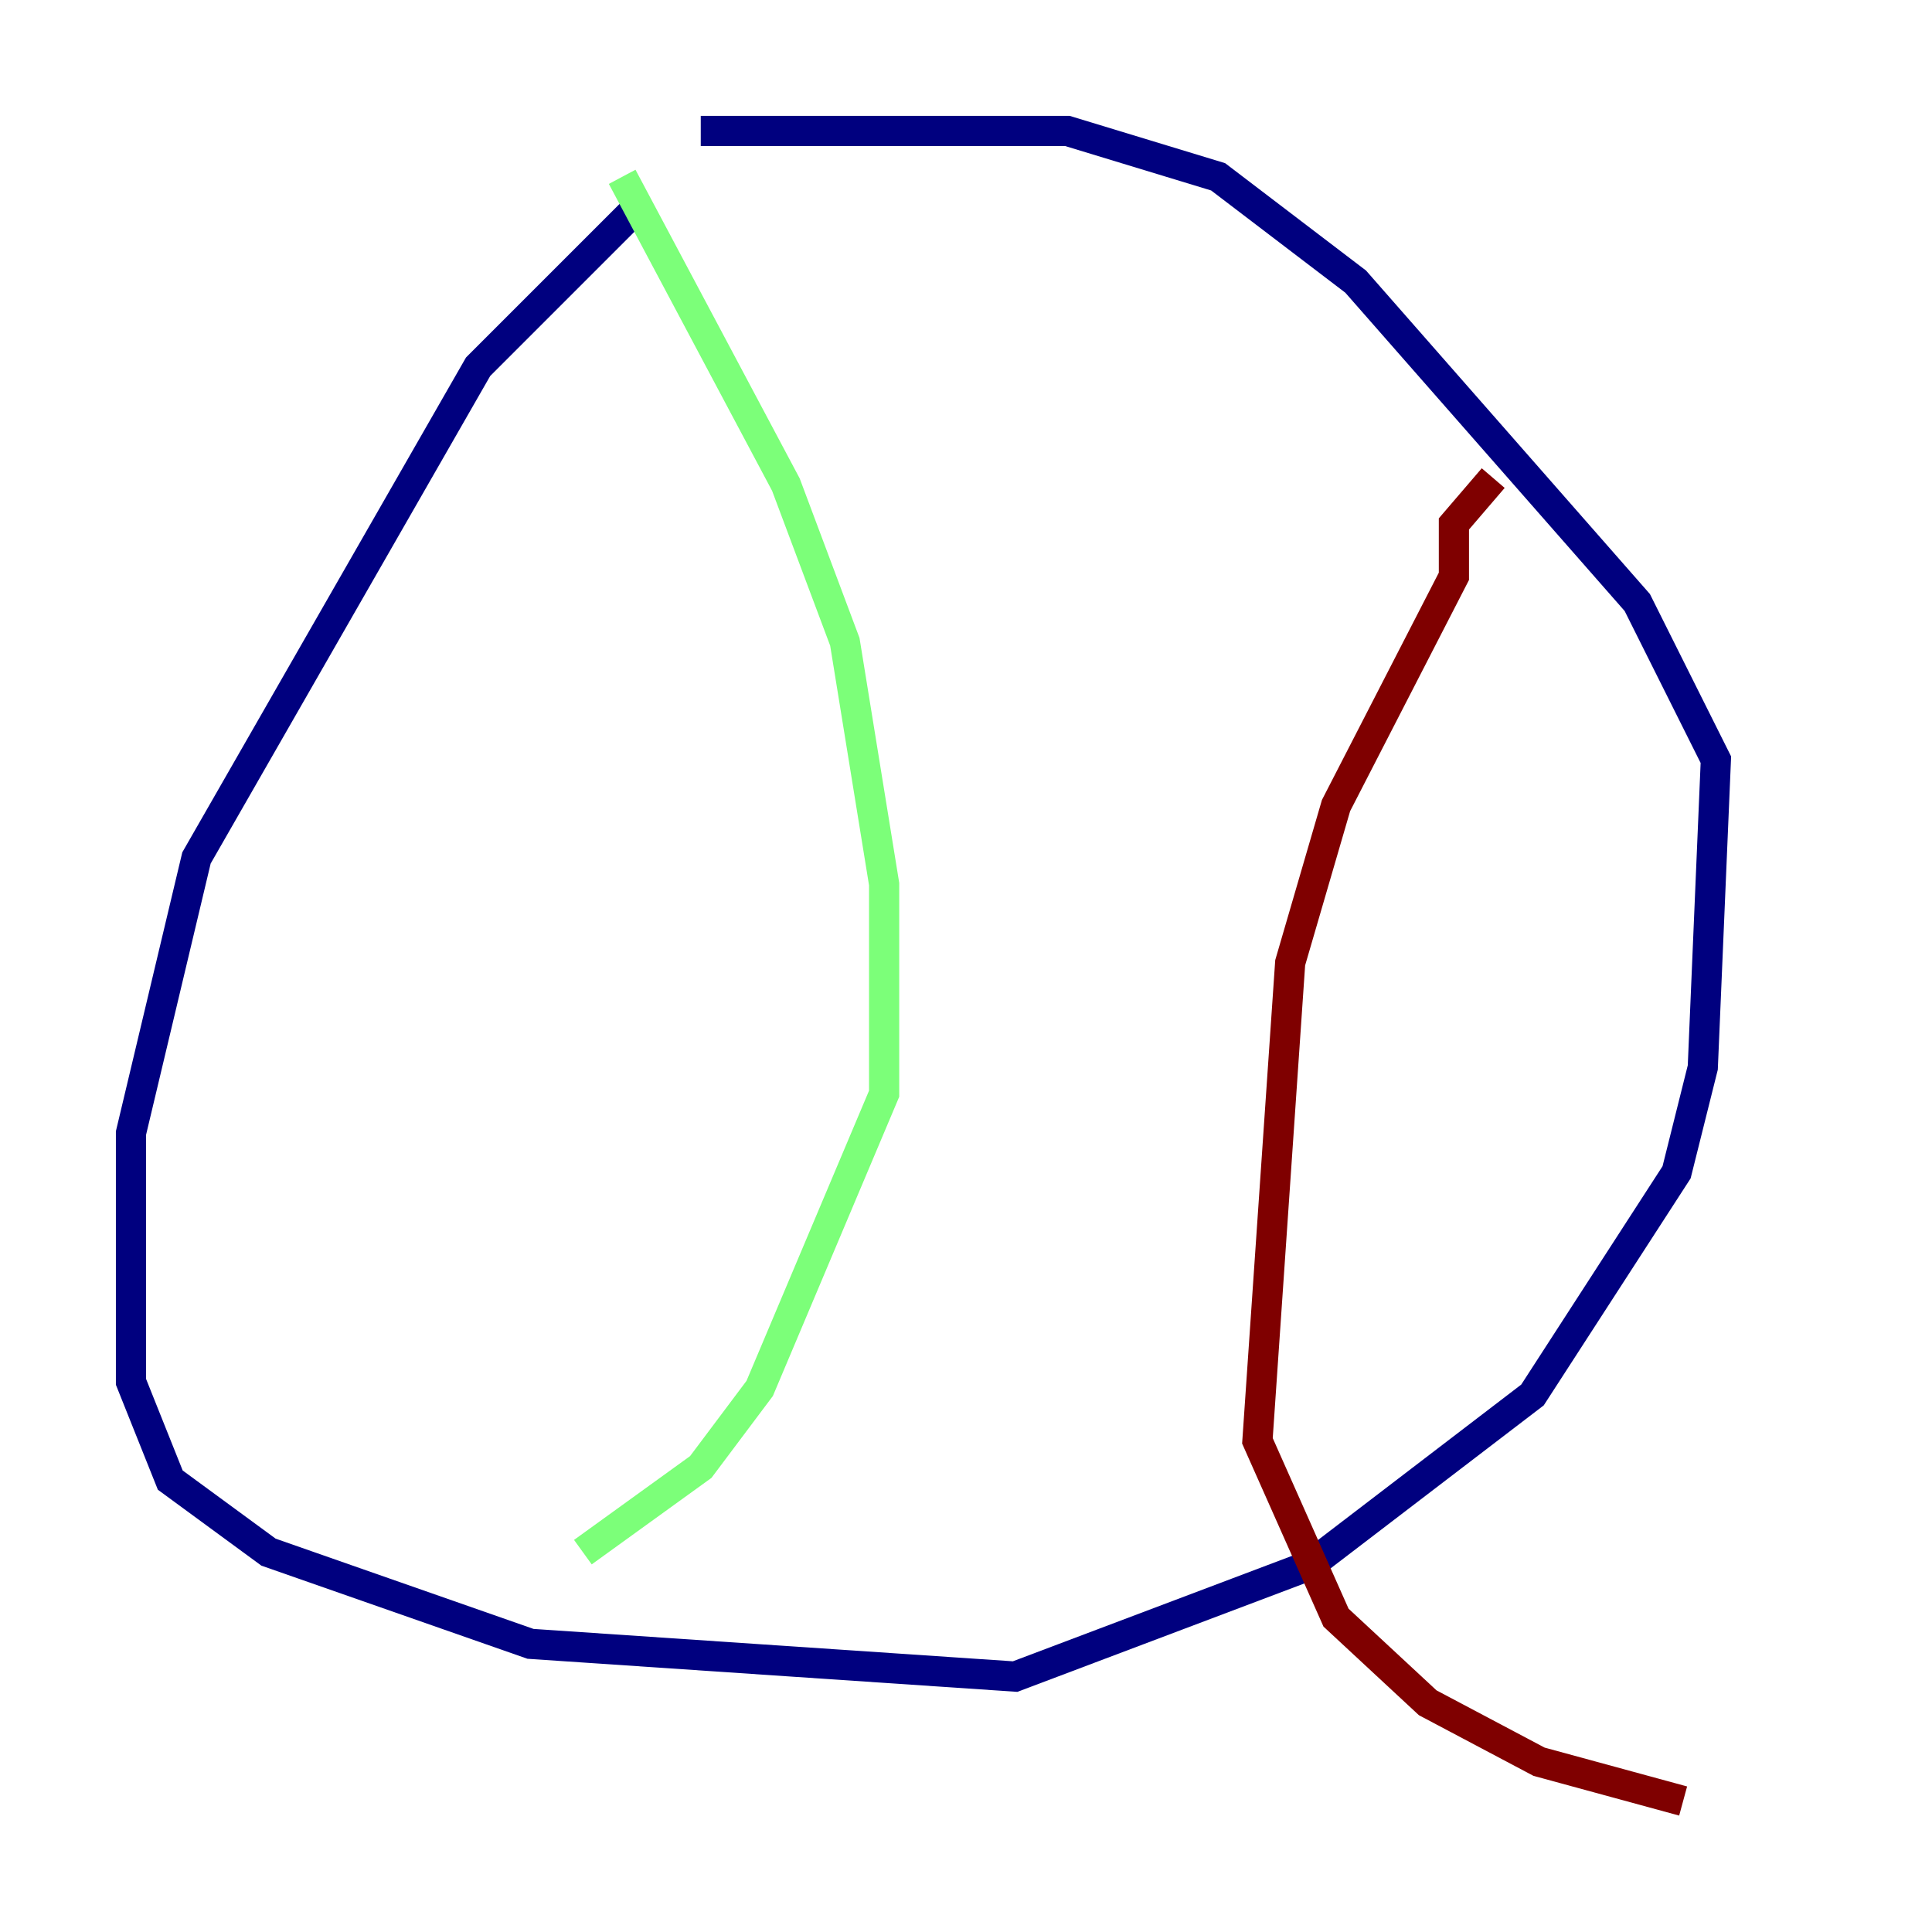 <?xml version="1.0" encoding="utf-8" ?>
<svg baseProfile="tiny" height="128" version="1.2" viewBox="0,0,128,128" width="128" xmlns="http://www.w3.org/2000/svg" xmlns:ev="http://www.w3.org/2001/xml-events" xmlns:xlink="http://www.w3.org/1999/xlink"><defs /><polyline fill="none" points="42.088,13.885 31.675,24.298 13.017,56.841 8.678,75.064 8.678,91.552 11.281,98.061 17.79,102.834 35.146,108.909 67.254,111.078 86.78,103.702 101.532,92.42 111.078,77.668 112.814,70.725 113.681,50.332 108.475,39.919 89.817,18.658 80.705,11.715 70.725,8.678 46.427,8.678" stroke="#00007f" stroke-width="2" /><polyline fill="none" points="41.22,11.715 52.068,32.108 55.973,42.522 58.576,58.576 58.576,72.461 50.332,91.986 46.427,97.193 38.617,102.834" stroke="#7cff79" stroke-width="2" /><polyline fill="none" points="98.929,31.675 96.325,34.712 96.325,38.183 88.515,53.37 85.478,63.783 83.308,95.458 88.515,107.173 94.59,112.814 101.966,116.719 111.512,119.322" stroke="#7f0000" stroke-width="2" /></svg>